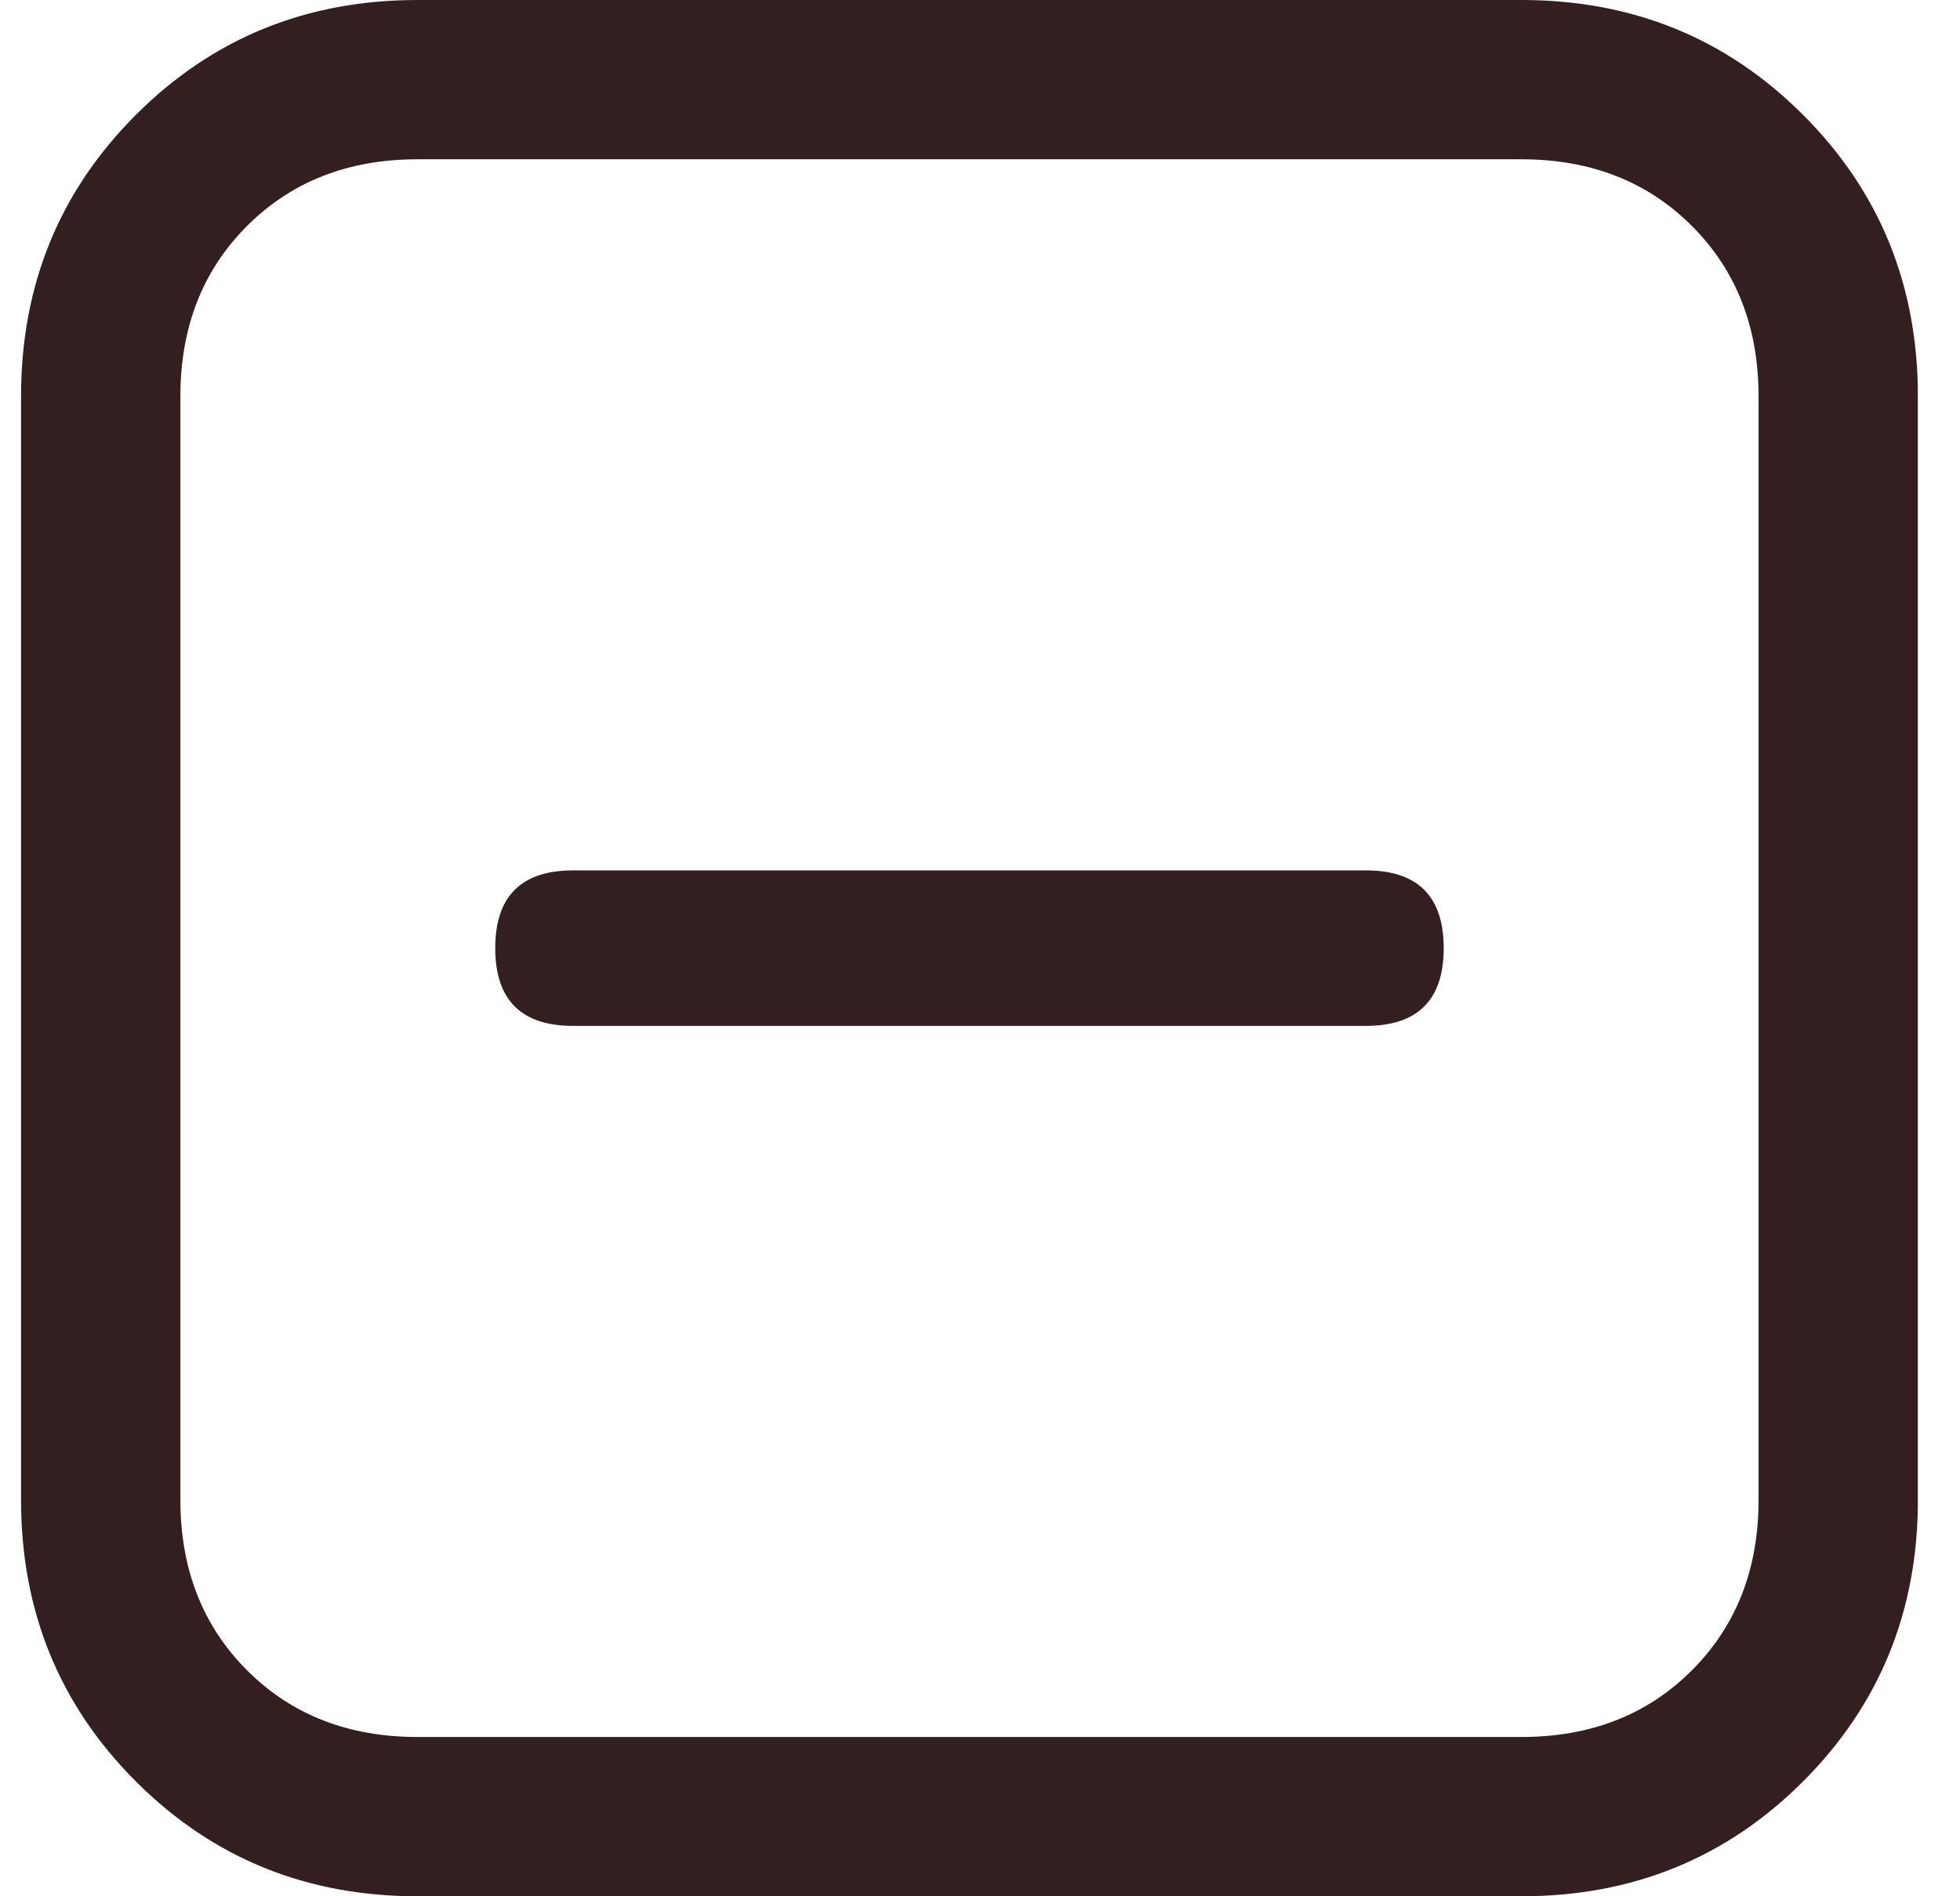 <svg width="31" height="30" viewBox="0 0 31 30" fill="none" xmlns="http://www.w3.org/2000/svg">
<g clip-path="url(#clip0_56_65)">
<path d="M24.064 0H6.603C4.845 0 3.361 0.605 2.15 1.816C0.939 3.027 0.333 4.512 0.333 6.27V23.73C0.333 25.488 0.939 26.973 2.15 28.184C3.361 29.395 4.845 30 6.603 30H24.064C25.822 30 27.306 29.395 28.517 28.184C29.728 26.973 30.334 25.488 30.334 23.73V6.27C30.334 4.512 29.728 3.027 28.517 1.816C27.306 0.605 25.822 0 24.064 0ZM27.814 23.73C27.814 24.824 27.462 25.723 26.759 26.426C26.056 27.129 25.158 27.48 24.064 27.48H6.603C5.509 27.48 4.611 27.129 3.908 26.426C3.205 25.723 2.853 24.824 2.853 23.73V6.27C2.853 5.176 3.205 4.277 3.908 3.574C4.611 2.871 5.509 2.52 6.603 2.52H24.064C25.158 2.52 26.056 2.871 26.759 3.574C27.462 4.277 27.814 5.176 27.814 6.27V23.73ZM21.603 13.77H9.064C8.244 13.77 7.833 14.18 7.833 15C7.833 15.82 8.244 16.23 9.064 16.23H21.603C22.423 16.23 22.834 15.82 22.834 15C22.834 14.18 22.423 13.77 21.603 13.77Z" fill="#331F1F"/>
</g>
<defs>
<clipPath id="clip0_56_65">
<rect width="30" height="30" fill="white" transform="translate(0.333)"/>
</clipPath>
</defs>
</svg>
